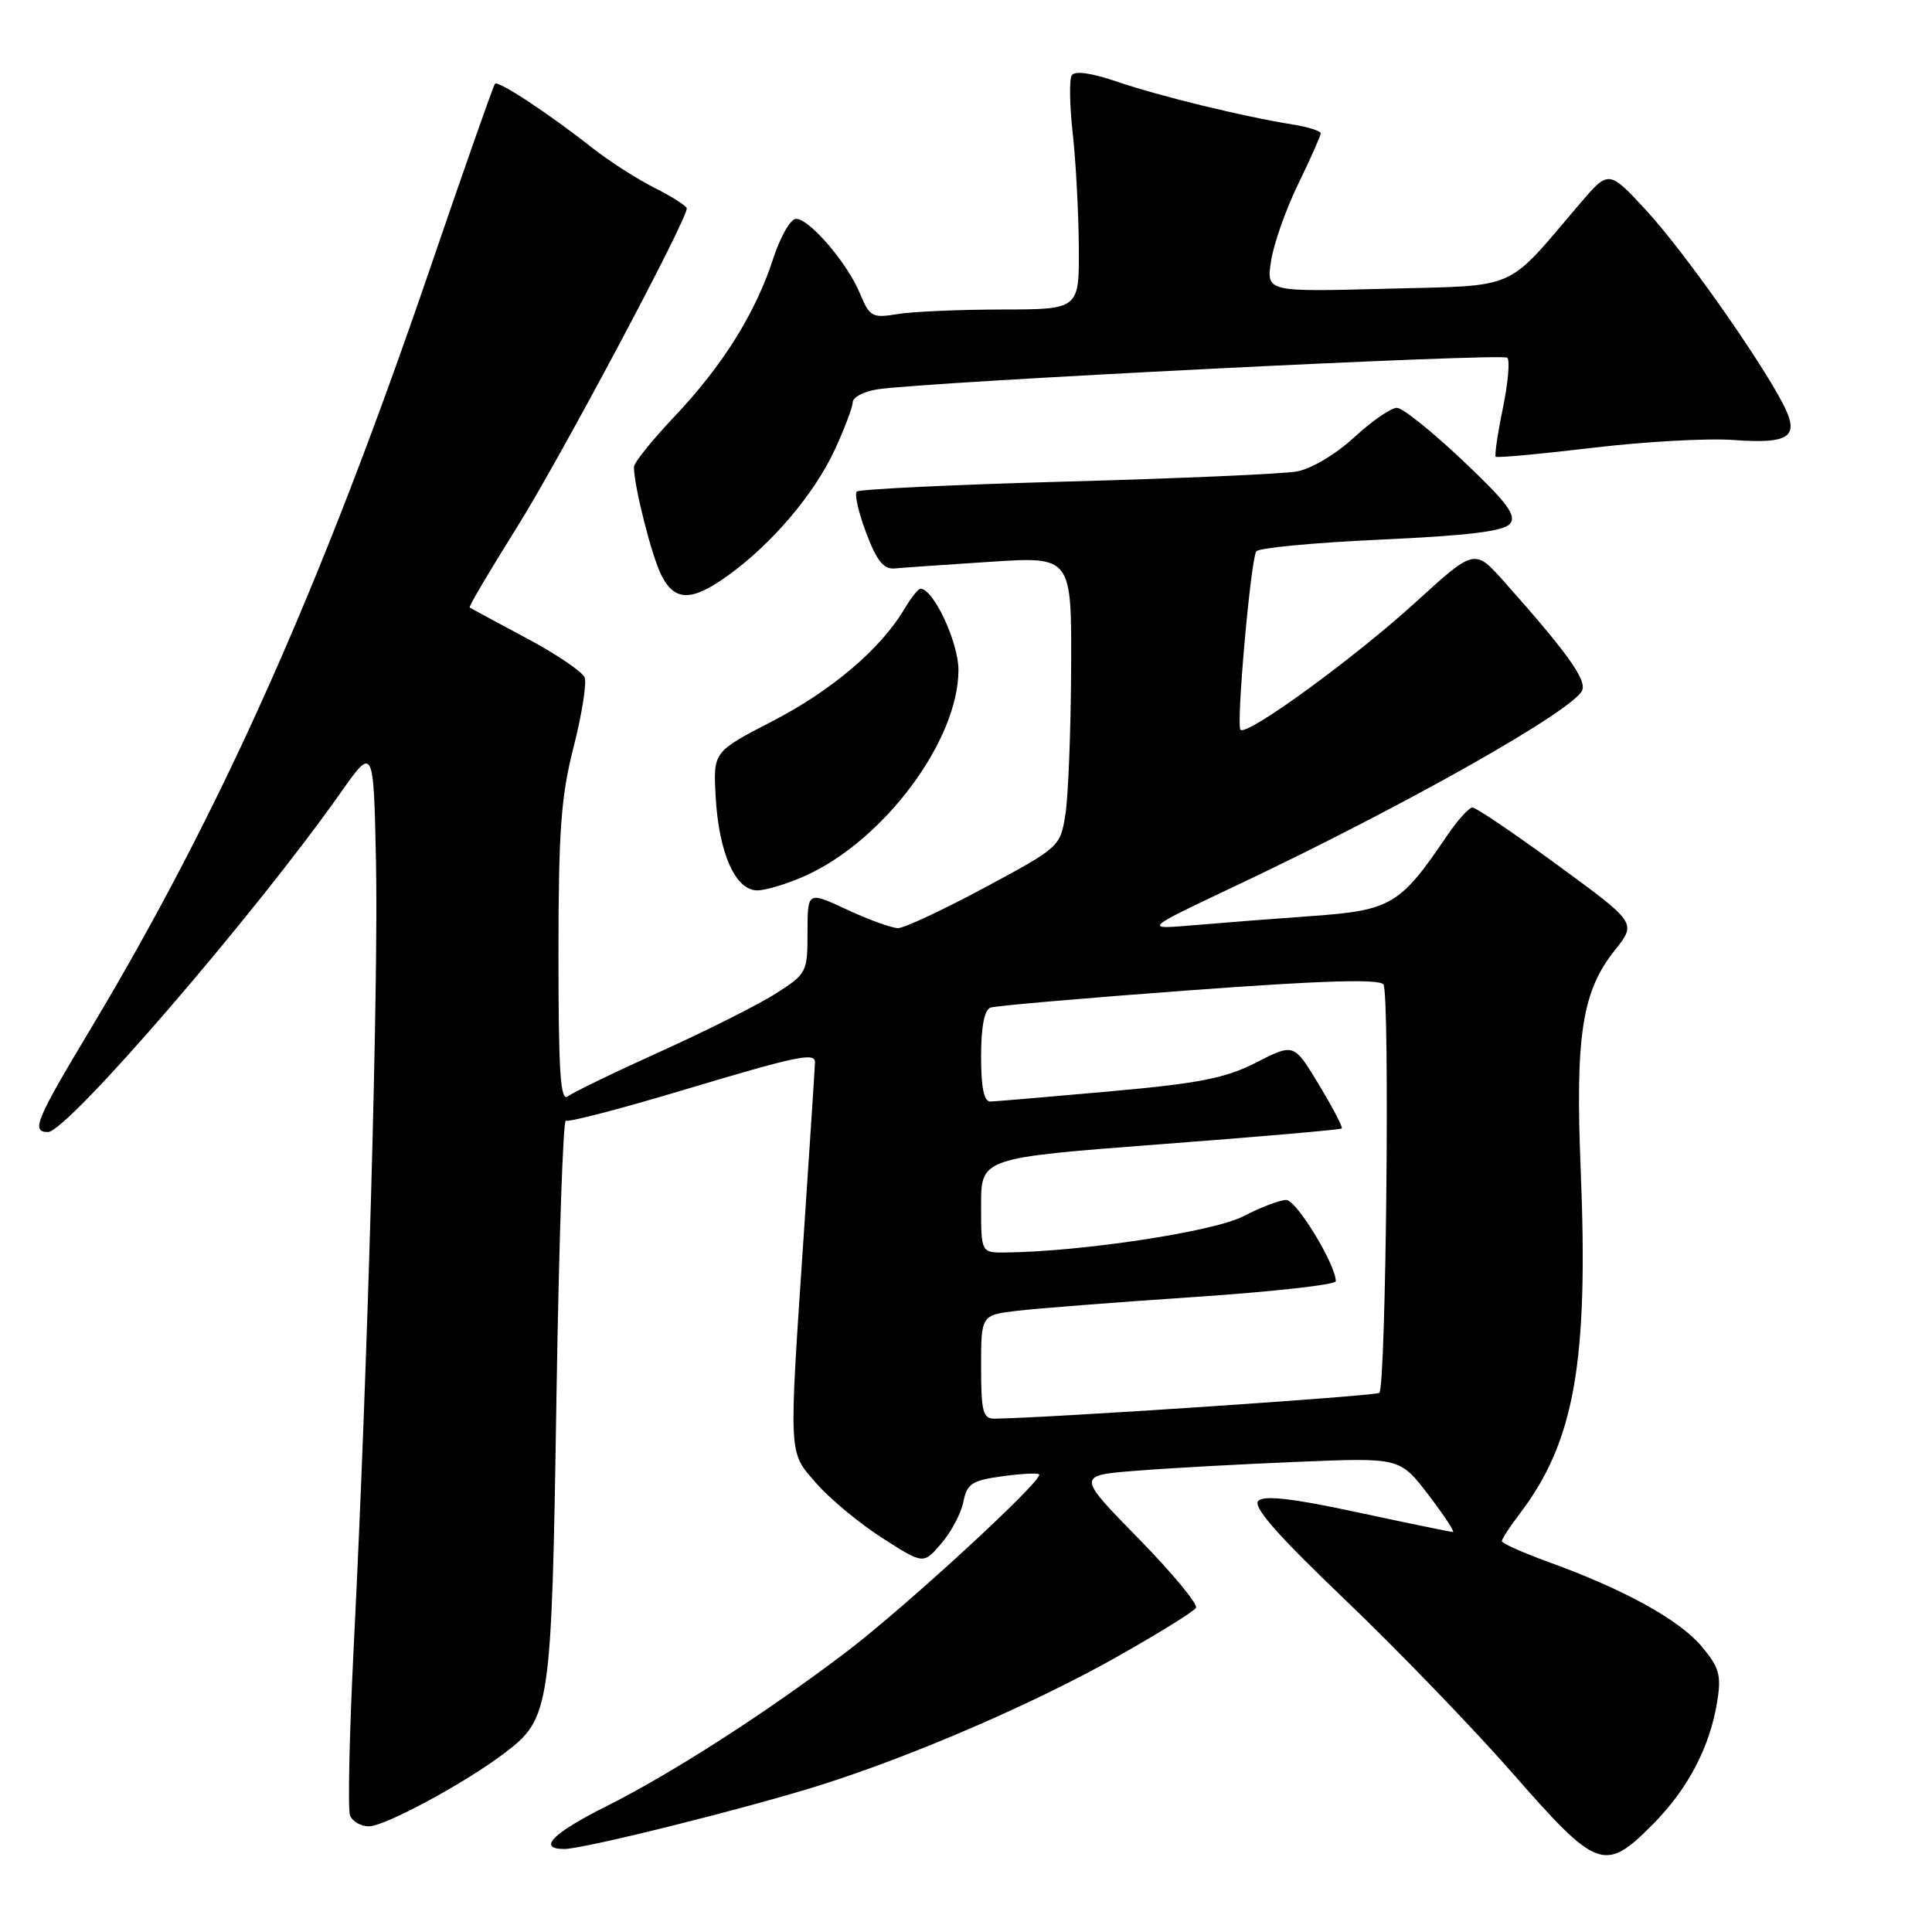 <?xml version="1.0" encoding="UTF-8" standalone="no"?>
<!DOCTYPE svg PUBLIC "-//W3C//DTD SVG 1.1//EN" "http://www.w3.org/Graphics/SVG/1.1/DTD/svg11.dtd" >
<svg xmlns="http://www.w3.org/2000/svg" xmlns:xlink="http://www.w3.org/1999/xlink" version="1.1" viewBox="0 0 256 256">
 <g >
 <path fill="currentColor"
d=" M 218.99 241.75 C 223.67 237.04 226.58 231.49 227.55 225.40 C 228.10 221.96 227.80 220.92 225.46 218.14 C 222.51 214.63 215.18 210.59 205.25 207.00 C 201.81 205.75 199.00 204.50 199.00 204.21 C 199.00 203.92 200.06 202.30 201.36 200.59 C 208.63 191.05 210.50 180.51 209.45 155.00 C 208.72 137.21 209.63 131.34 213.98 125.90 C 216.86 122.29 216.86 122.29 206.41 114.65 C 200.66 110.44 195.58 107.00 195.11 107.00 C 194.65 107.00 193.12 108.69 191.73 110.75 C 185.54 119.89 184.33 120.62 173.95 121.37 C 168.75 121.74 161.57 122.30 158.00 122.61 C 151.50 123.16 151.50 123.16 164.00 117.25 C 186.13 106.78 208.66 94.05 209.66 91.45 C 210.21 90.02 207.57 86.35 199.32 77.09 C 195.39 72.68 195.39 72.68 187.60 79.78 C 179.45 87.21 165.23 97.57 164.37 96.70 C 163.78 96.11 165.71 74.28 166.46 73.06 C 166.75 72.60 174.17 71.90 182.96 71.50 C 194.57 70.97 199.25 70.40 200.08 69.40 C 200.99 68.31 199.71 66.60 193.86 61.06 C 189.81 57.22 185.88 54.07 185.11 54.04 C 184.35 54.02 181.80 55.77 179.45 57.94 C 177.01 60.19 173.75 62.13 171.84 62.47 C 170.00 62.80 156.26 63.40 141.31 63.81 C 126.35 64.22 113.85 64.82 113.53 65.14 C 113.20 65.47 113.76 67.93 114.78 70.62 C 116.17 74.31 117.09 75.46 118.56 75.32 C 119.63 75.22 125.34 74.82 131.25 74.44 C 142.00 73.74 142.00 73.74 141.93 88.62 C 141.89 96.80 141.55 105.46 141.18 107.86 C 140.50 112.19 140.43 112.26 130.50 117.60 C 125.00 120.55 119.83 122.97 119.00 122.98 C 118.17 122.98 115.14 121.88 112.25 120.54 C 107.00 118.09 107.00 118.09 107.00 123.53 C 107.00 128.84 106.90 129.04 102.75 131.68 C 100.41 133.16 93.55 136.61 87.50 139.34 C 81.45 142.07 75.94 144.74 75.25 145.27 C 74.26 146.04 74.00 142.16 74.00 126.54 C 74.00 110.11 74.33 105.53 76.00 99.00 C 77.10 94.69 77.76 90.54 77.47 89.77 C 77.17 89.01 73.69 86.65 69.72 84.54 C 65.75 82.42 62.38 80.60 62.23 80.49 C 62.08 80.38 64.90 75.62 68.48 69.90 C 74.16 60.84 91.00 29.22 91.00 27.62 C 91.00 27.30 89.09 26.08 86.75 24.90 C 84.41 23.72 80.70 21.34 78.50 19.61 C 72.69 15.03 66.02 10.64 65.59 11.10 C 65.38 11.32 61.52 22.30 57.01 35.50 C 42.56 77.76 29.33 107.41 12.05 136.26 C 4.72 148.48 4.09 150.00 6.36 150.00 C 8.91 150.00 33.68 121.28 45.08 105.12 C 49.50 98.84 49.50 98.84 49.82 114.17 C 50.16 130.27 48.71 181.70 46.89 217.80 C 46.30 229.51 46.07 239.75 46.38 240.55 C 46.69 241.35 47.81 242.00 48.87 242.00 C 51.01 242.00 61.61 236.27 66.86 232.29 C 72.93 227.67 73.09 226.52 73.73 185.39 C 74.05 164.87 74.61 148.26 74.98 148.49 C 75.35 148.72 82.33 146.90 90.49 144.45 C 105.57 139.93 108.01 139.41 107.99 140.75 C 107.99 141.16 107.32 151.40 106.51 163.50 C 104.49 193.61 104.42 192.26 108.25 196.64 C 110.04 198.67 113.94 201.90 116.93 203.81 C 122.36 207.29 122.36 207.29 124.72 204.53 C 126.03 203.02 127.34 200.53 127.65 199.01 C 128.13 196.60 128.79 196.16 132.76 195.62 C 135.27 195.27 137.49 195.16 137.69 195.36 C 138.35 196.02 120.11 212.83 112.18 218.86 C 101.67 226.86 89.02 235.00 80.25 239.39 C 73.19 242.93 71.17 245.00 74.78 245.00 C 77.37 245.00 99.16 239.56 108.79 236.51 C 121.18 232.59 137.29 225.61 148.21 219.42 C 153.56 216.40 158.17 213.54 158.47 213.05 C 158.76 212.57 155.33 208.43 150.84 203.84 C 142.67 195.50 142.67 195.50 150.59 194.88 C 154.94 194.53 164.57 194.00 172.00 193.70 C 185.50 193.14 185.50 193.14 189.27 198.07 C 191.34 200.78 192.80 203.00 192.52 203.00 C 192.25 203.00 186.57 201.83 179.91 200.40 C 171.27 198.54 167.49 198.11 166.73 198.87 C 165.96 199.64 169.26 203.41 178.28 212.02 C 185.22 218.66 195.22 229.02 200.50 235.05 C 211.65 247.78 212.64 248.14 218.99 241.75 Z  M 106.77 116.02 C 117.19 111.29 127.00 98.09 127.00 88.78 C 127.00 85.09 123.70 78.03 121.97 78.01 C 121.67 78.00 120.70 79.24 119.80 80.75 C 116.70 85.98 110.18 91.52 102.35 95.56 C 94.50 99.62 94.50 99.62 94.83 105.56 C 95.24 113.04 97.45 118.01 100.36 117.98 C 101.54 117.97 104.42 117.08 106.77 116.02 Z  M 96.60 76.16 C 102.36 71.97 107.88 65.46 110.59 59.64 C 111.90 56.81 112.98 53.96 112.99 53.30 C 113.00 52.63 114.46 51.87 116.25 51.59 C 122.77 50.59 199.09 46.76 199.73 47.40 C 200.09 47.76 199.82 50.79 199.13 54.13 C 198.44 57.48 198.02 60.35 198.19 60.52 C 198.36 60.69 204.12 60.16 211.00 59.34 C 217.88 58.52 226.28 58.05 229.67 58.30 C 237.16 58.85 238.51 57.89 236.30 53.60 C 233.16 47.52 223.07 33.22 218.16 27.91 C 213.17 22.50 213.17 22.50 209.33 27.00 C 199.34 38.72 201.45 37.79 183.65 38.26 C 167.80 38.68 167.80 38.68 168.42 34.59 C 168.76 32.34 170.38 27.74 172.02 24.38 C 173.66 21.01 175.00 17.99 175.00 17.67 C 175.00 17.35 173.31 16.82 171.25 16.49 C 164.67 15.43 153.68 12.75 148.07 10.84 C 144.62 9.66 142.40 9.35 142.01 9.98 C 141.67 10.53 141.73 14.02 142.15 17.74 C 142.56 21.46 142.92 28.21 142.95 32.75 C 143.00 41.00 143.00 41.00 132.75 41.01 C 127.11 41.02 120.89 41.29 118.91 41.62 C 115.58 42.17 115.23 41.98 113.96 38.91 C 112.29 34.86 107.27 29.00 105.48 29.00 C 104.75 29.00 103.40 31.36 102.46 34.25 C 100.12 41.46 95.76 48.45 89.38 55.18 C 86.42 58.30 84.00 61.31 84.00 61.88 C 84.00 64.40 86.37 73.76 87.65 76.25 C 89.43 79.75 91.70 79.72 96.60 76.16 Z  M 130.00 181.13 C 130.00 174.26 130.00 174.26 134.75 173.69 C 137.36 173.38 147.94 172.55 158.25 171.86 C 168.56 171.17 177.00 170.23 177.00 169.77 C 177.00 167.57 171.78 159.00 170.44 159.00 C 169.61 159.00 167.03 159.98 164.71 161.18 C 160.80 163.20 143.37 165.85 133.25 165.96 C 130.00 166.00 130.00 166.00 130.00 159.71 C 130.00 153.43 130.00 153.43 153.75 151.62 C 166.81 150.63 177.63 149.69 177.79 149.53 C 177.96 149.37 176.60 146.77 174.77 143.74 C 171.45 138.23 171.45 138.23 166.48 140.78 C 162.38 142.87 158.93 143.55 147.00 144.62 C 139.03 145.33 131.94 145.94 131.25 145.96 C 130.38 145.99 130.00 144.15 130.00 139.97 C 130.00 136.04 130.44 133.79 131.25 133.51 C 131.94 133.27 143.75 132.25 157.50 131.23 C 175.04 129.93 182.74 129.69 183.31 130.44 C 184.18 131.56 183.66 183.68 182.77 184.56 C 182.36 184.98 138.44 187.92 131.75 187.98 C 130.25 188.00 130.00 187.01 130.00 181.13 Z "/>
</g>
</svg>